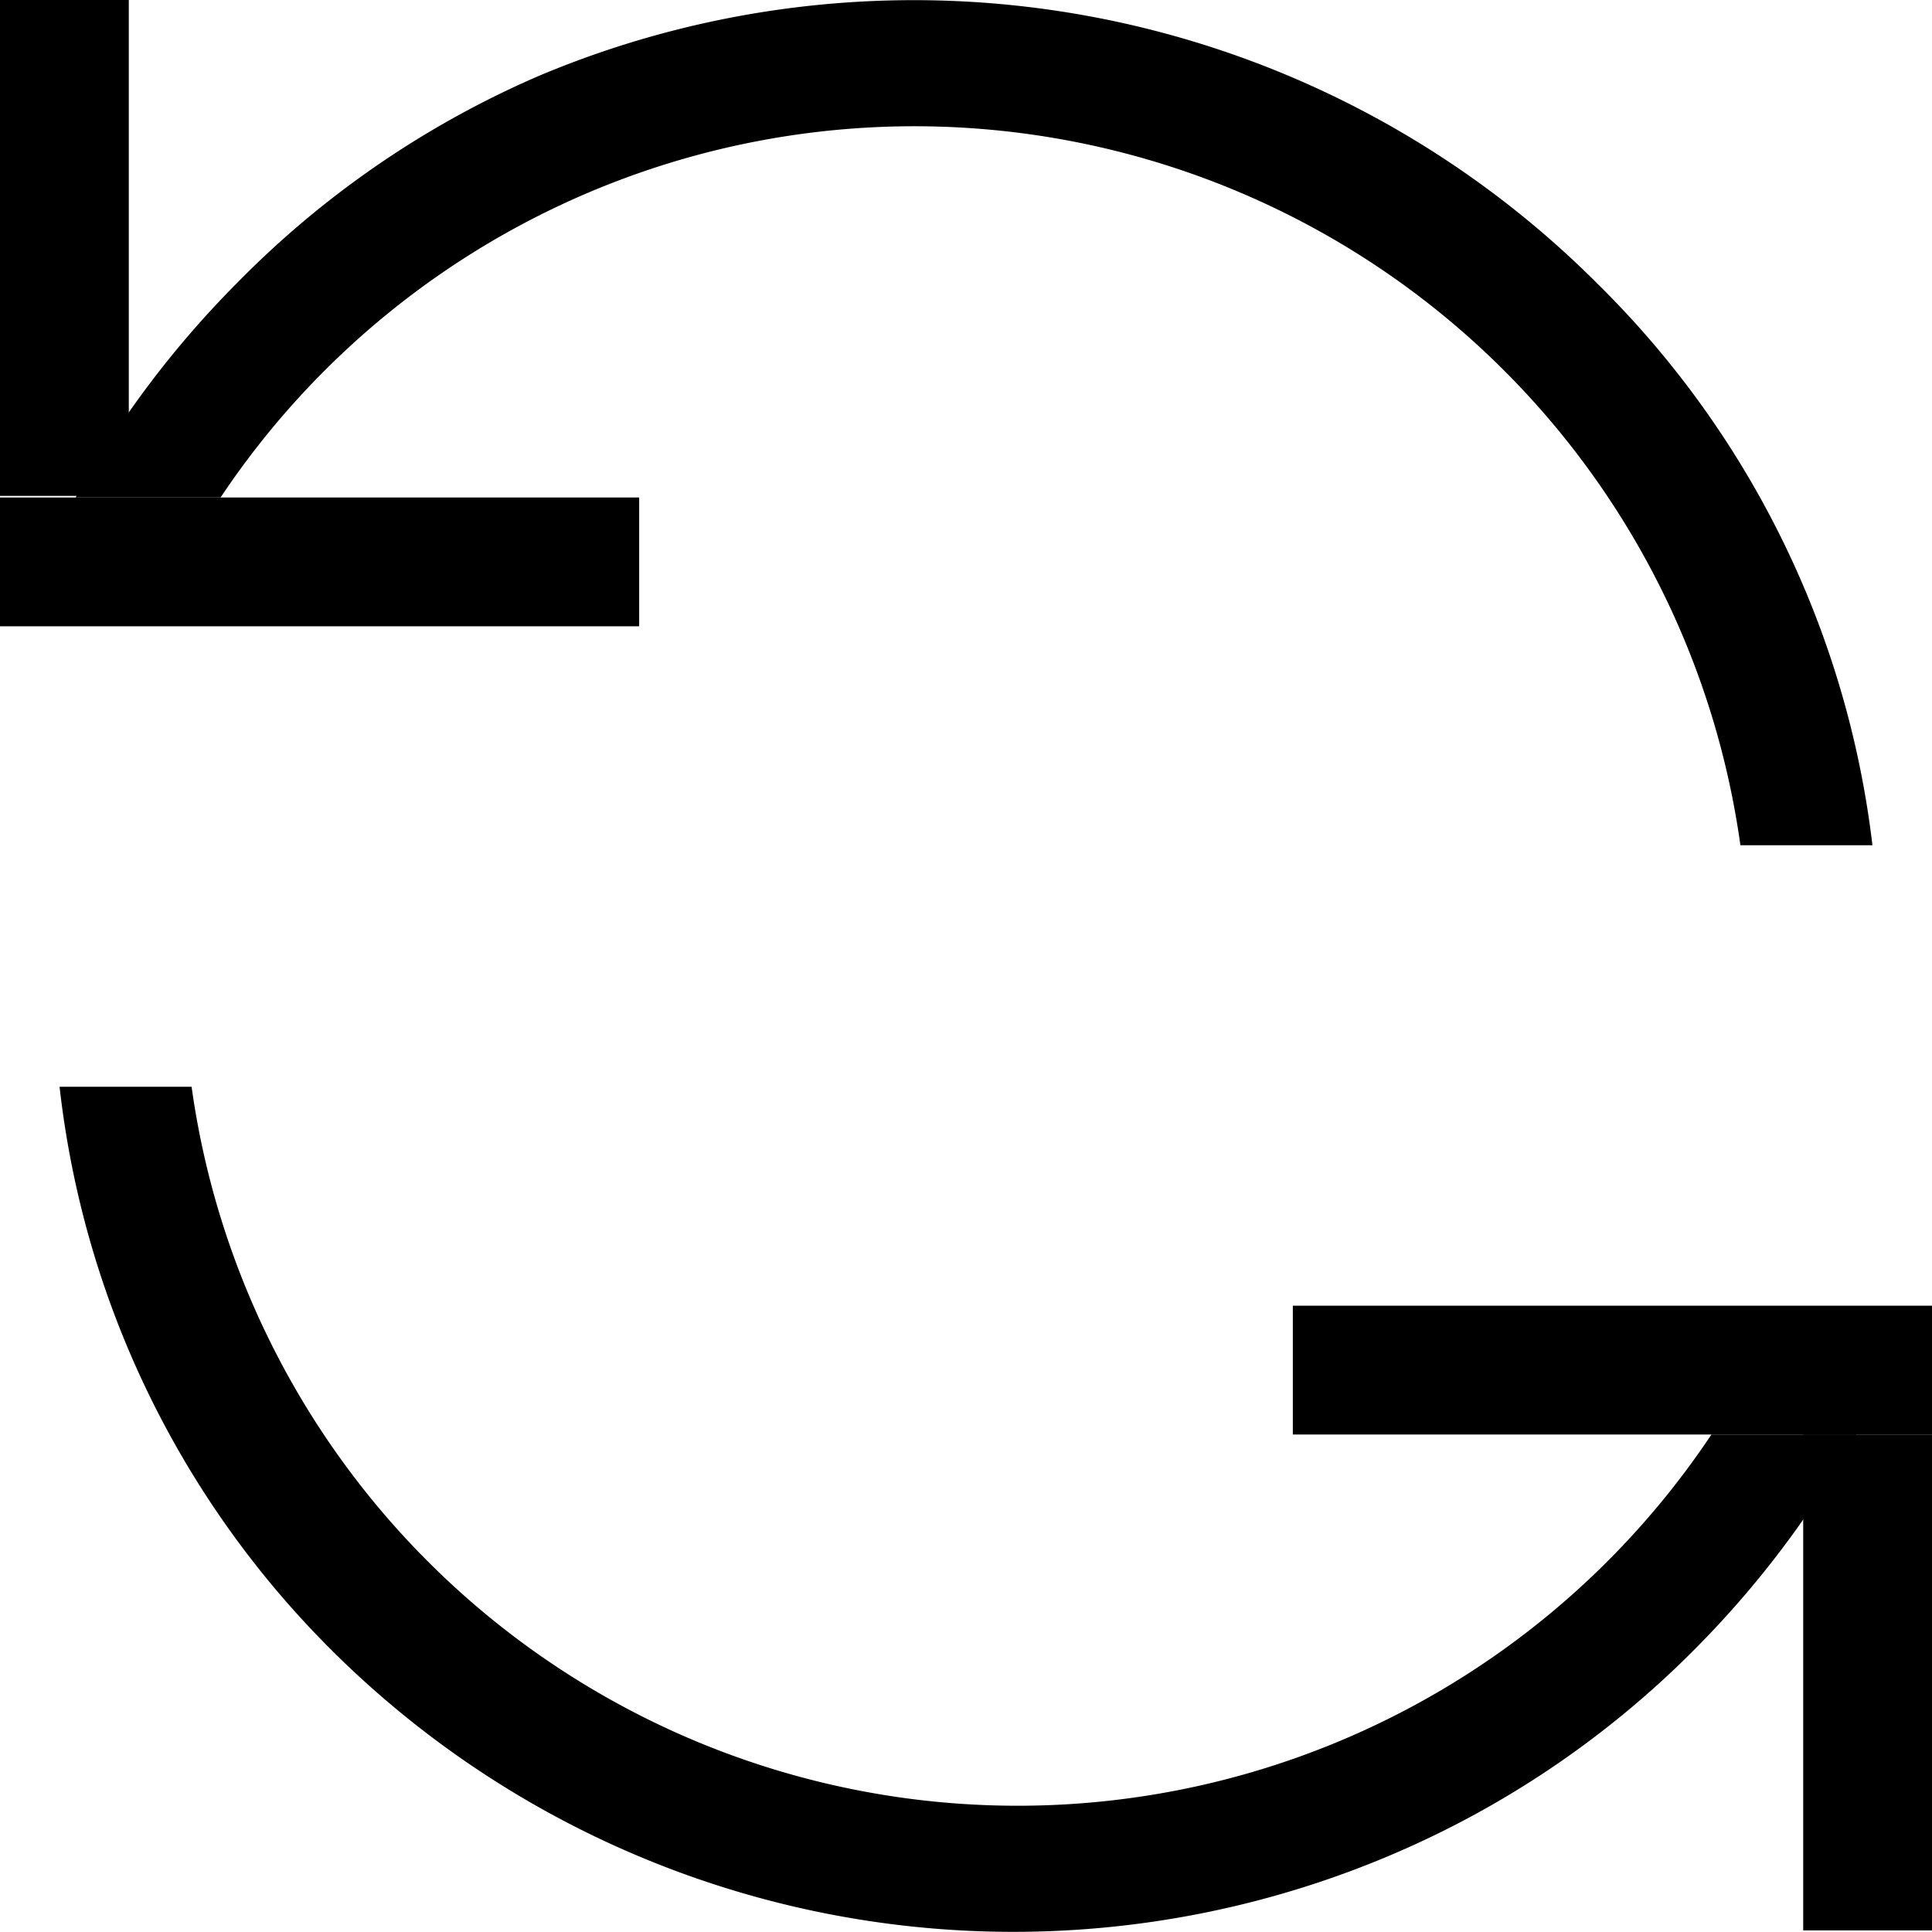 <svg id="图层_1" data-name="图层 1" xmlns="http://www.w3.org/2000/svg" viewBox="0 0 12 12"><defs><style>.cls-1{fill:#606266;}</style></defs><title>xx_</title><rect width="0.8" height="3.08"/><rect y="3.09" width="3.97" height="0.8"/><path d="M10.81,5.25A5.18,5.18,0,0,0,1.37,3.09H.47a6.05,6.05,0,0,1,1-1.33A5.91,5.91,0,0,1,3.35.47,6,6,0,0,1,9.92,1.76a5.86,5.86,0,0,1,1.71,3.49Z"/><rect x="11.2" y="8.91" width="0.8" height="3.08"/><rect x="8.03" y="8.11" width="3.97" height="0.8"/><path d="M1.19,6.75a5.18,5.18,0,0,0,9.44,2.16h.9a6.05,6.05,0,0,1-1,1.33,5.91,5.91,0,0,1-1.91,1.29,6,6,0,0,1-6.57-1.29A5.86,5.86,0,0,1,.37,6.75Z"/></svg>